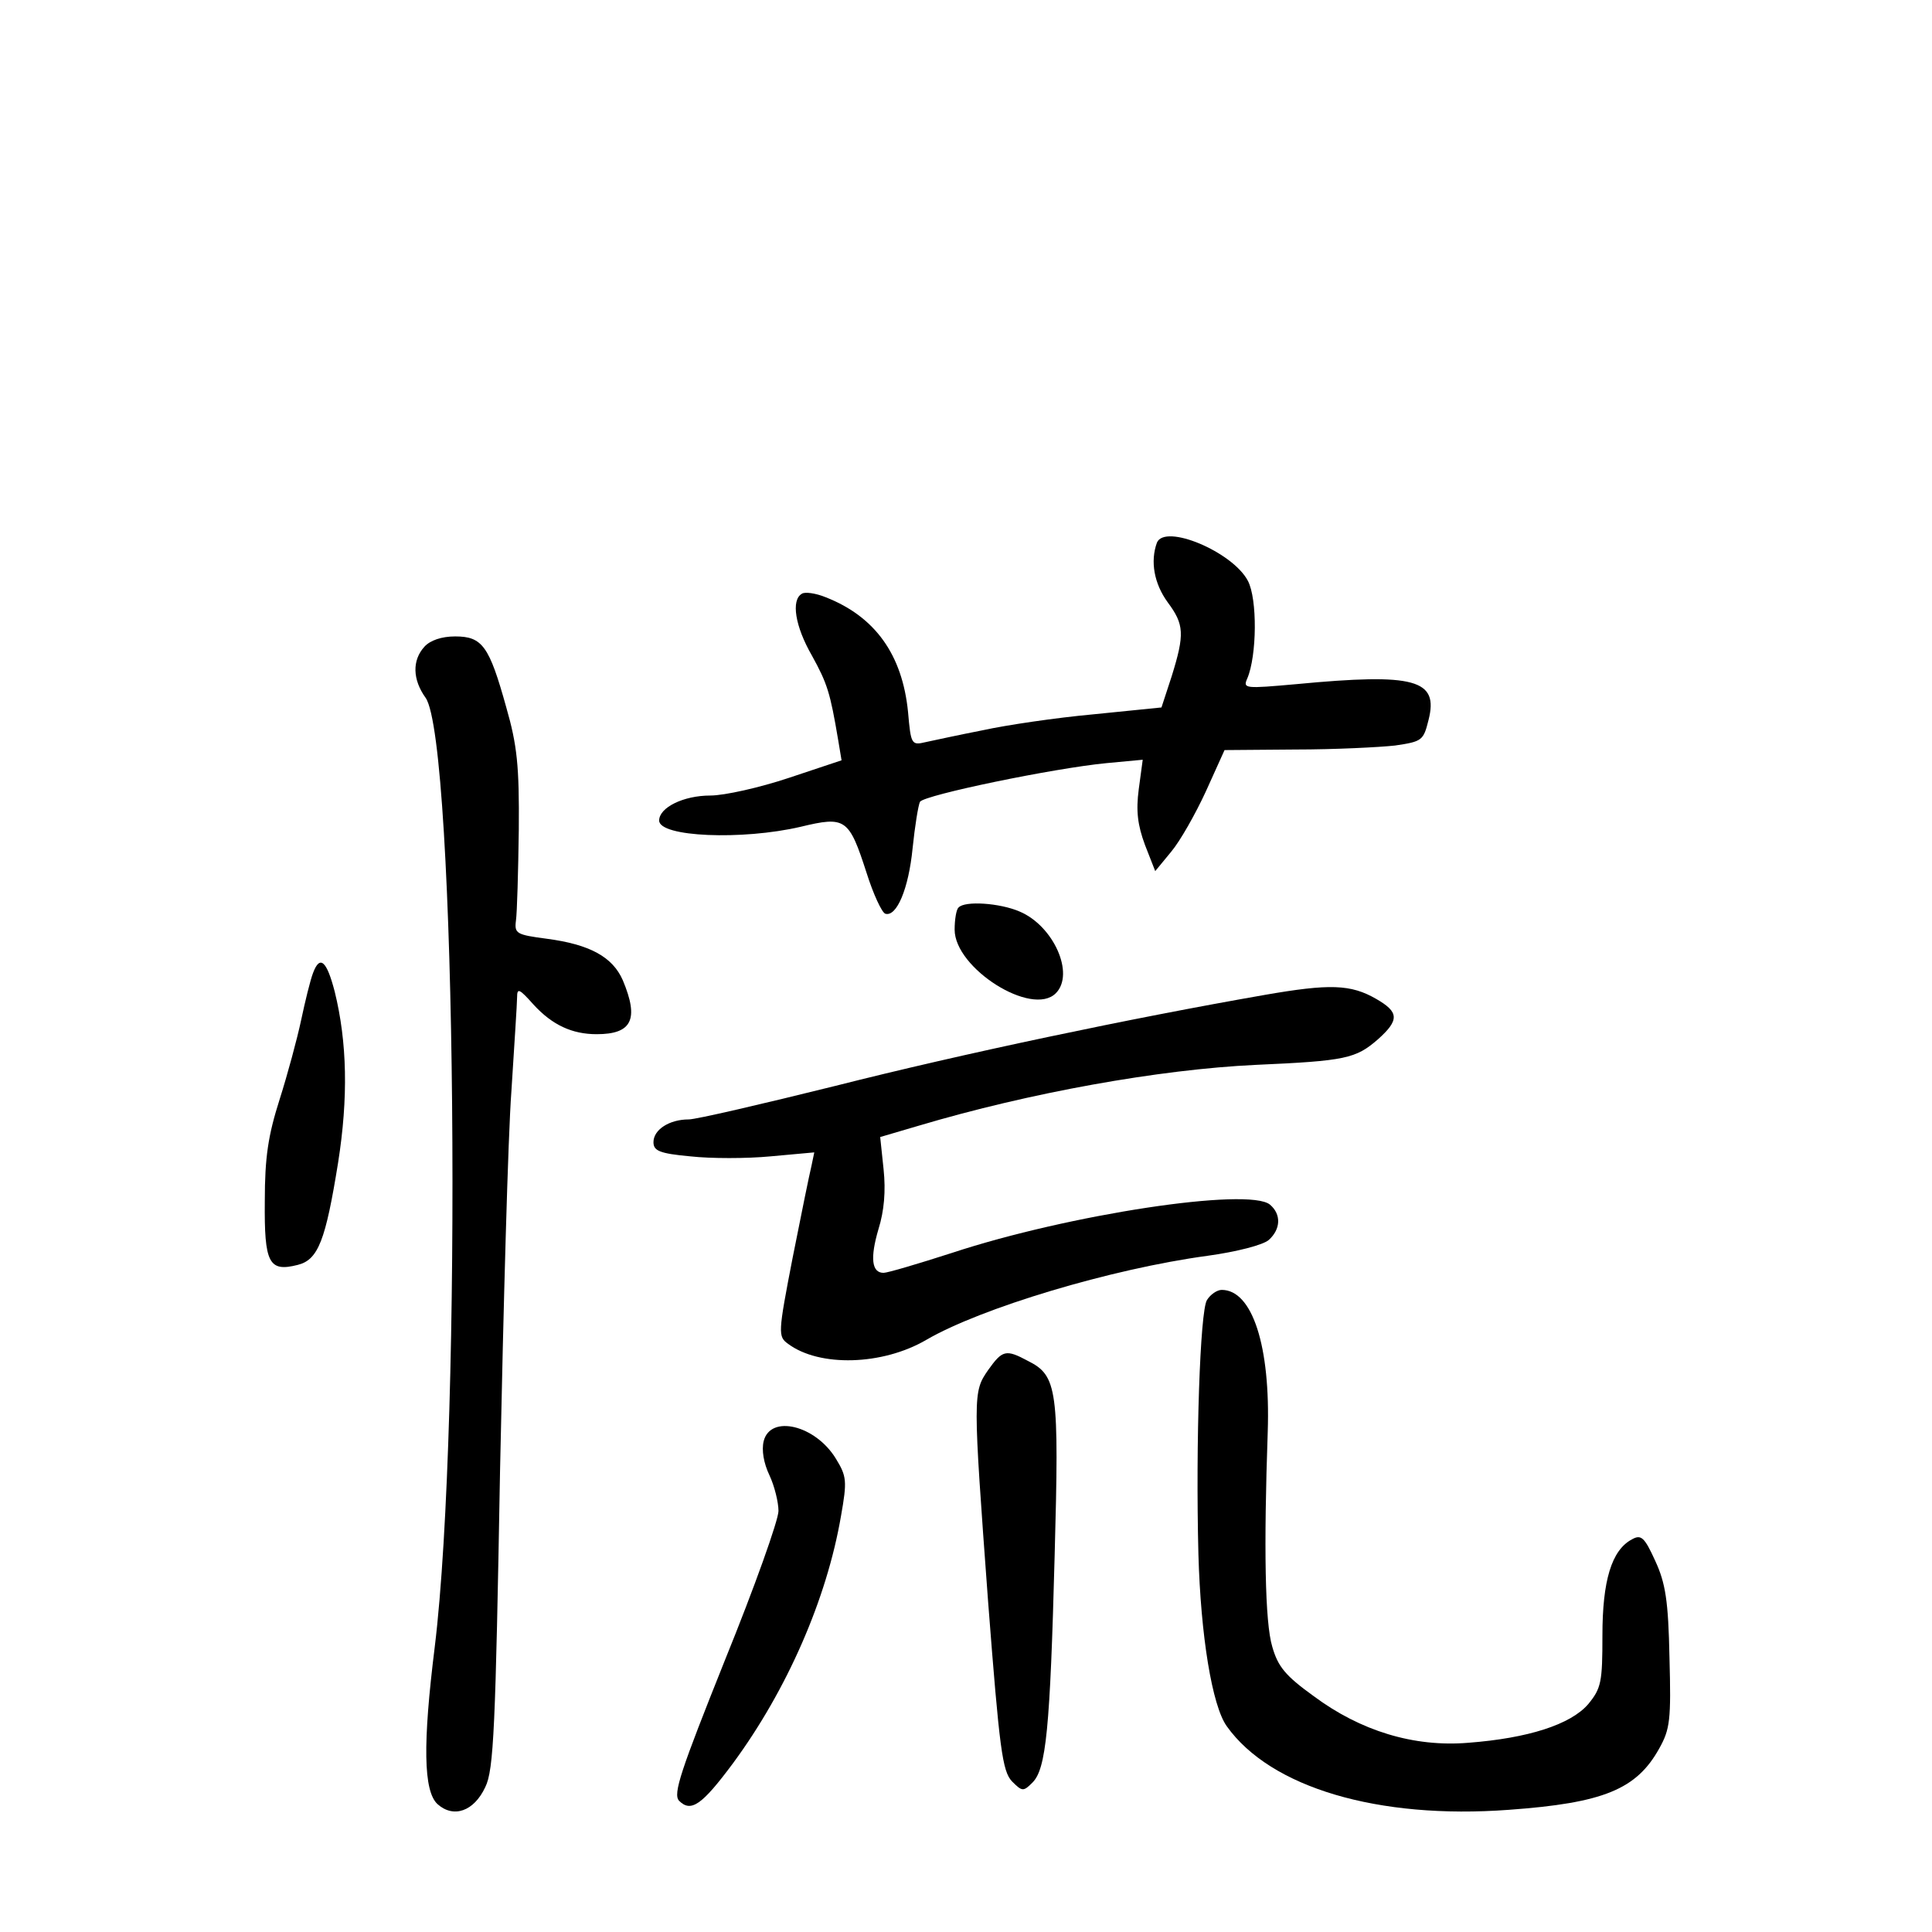 <?xml version="1.0" standalone="no"?>
<!DOCTYPE svg PUBLIC "-//W3C//DTD SVG 20010904//EN"
 "http://www.w3.org/TR/2001/REC-SVG-20010904/DTD/svg10.dtd">
<svg version="1.0" xmlns="http://www.w3.org/2000/svg"
 width="340pt" height="340pt" viewBox="0 0 340 340"
 preserveAspectRatio="xMidYMid meet">
<g transform="translate(0,340) scale(0.1,-0.1)"
fill="#000000" stroke="none">
<path d="M2036 2445 c-12 -33 -5 -72 19 -105 29 -39 30 -56 7 -130 l-18 -55
-119 -12 c-66 -6 -154 -19 -195 -28 -41 -8 -87 -18 -101 -21 -25 -6 -26 -4
-31 53 -10 101 -58 168 -145 202 -17 7 -37 10 -42 6 -19 -11 -12 -57 18 -109
27 -49 32 -65 46 -148 l6 -36 -93 -31 c-51 -17 -113 -31 -138 -31 -47 0 -90
-21 -90 -44 0 -29 146 -35 249 -11 79 19 85 15 116 -81 12 -38 27 -70 33 -72
20 -6 41 44 48 115 4 39 10 76 13 82 8 12 235 59 328 68 l64 6 -7 -52 c-5 -38
-2 -63 11 -98 l18 -46 28 34 c16 19 43 67 61 106 l33 73 125 1 c69 0 148 4
175 7 48 7 50 9 59 45 18 71 -23 83 -233 63 -90 -8 -94 -8 -86 10 17 40 18
140 1 172 -27 51 -146 101 -160 67z"/>
<path d="M747 2262 c-22 -24 -21 -58 2 -90 54 -77 65 -1272 16 -1671 -21 -169
-20 -253 5 -276 28 -25 64 -13 84 30 15 30 18 105 26 557 6 288 14 588 20 668
5 80 10 154 10 165 0 17 4 15 29 -13 33 -36 68 -52 111 -52 62 0 75 26 46 95
-18 41 -58 63 -134 73 -53 7 -57 9 -54 32 2 14 4 86 5 160 1 112 -3 149 -22
215 -30 108 -42 125 -90 125 -24 0 -44 -7 -54 -18z"/>
<path d="M1687 1803 c-4 -3 -7 -21 -7 -39 0 -68 136 -154 178 -112 34 34 -4
119 -64 144 -35 15 -96 19 -107 7z"/>
<path d="M551 1688 c-5 -13 -14 -50 -21 -83 -7 -33 -24 -96 -38 -140 -20 -63
-26 -101 -26 -179 -1 -109 7 -125 58 -112 36 9 49 43 71 180 18 114 16 212 -6
301 -14 54 -26 65 -38 33z"/>
<path d="M2225 1649 c-235 -41 -530 -103 -755 -160 -129 -32 -245 -59 -258
-59 -34 0 -62 -18 -62 -40 0 -15 10 -20 65 -25 36 -4 99 -4 141 0 l77 7 -5
-24 c-3 -12 -18 -85 -33 -161 -26 -134 -26 -139 -8 -152 55 -41 166 -38 243 7
96 56 325 125 495 148 51 7 98 19 108 28 21 19 22 45 2 62 -37 31 -354 -17
-560 -85 -59 -19 -113 -35 -120 -35 -21 0 -24 26 -9 77 10 32 13 67 9 105 l-6
57 68 20 c195 58 423 99 593 107 158 7 176 11 215 45 38 34 37 48 -3 71 -45
26 -82 27 -197 7z"/>
<path d="M2124 1112 c-12 -19 -20 -250 -15 -447 4 -143 24 -267 50 -303 77
-108 266 -164 496 -147 167 12 225 36 265 108 19 34 21 50 18 160 -2 100 -7
131 -25 170 -19 42 -25 47 -41 38 -36 -19 -52 -73 -52 -169 0 -82 -2 -93 -25
-121 -31 -36 -106 -60 -211 -68 -96 -8 -190 21 -272 82 -50 36 -63 52 -73 87
-13 43 -15 176 -8 378 5 151 -27 250 -81 250 -8 0 -20 -8 -26 -18z"/>
<path d="M1739 989 c-27 -39 -27 -43 0 -409 20 -259 25 -297 42 -315 18 -18
20 -18 36 -2 24 24 31 94 39 399 8 293 5 317 -47 343 -39 21 -45 19 -70 -16z"/>
<path d="M1344 864 c-4 -16 0 -39 10 -60 9 -19 16 -48 16 -63 0 -16 -42 -134
-94 -262 -78 -195 -92 -236 -81 -248 21 -21 40 -8 95 66 95 129 165 289 190
435 11 62 10 70 -9 101 -36 59 -115 78 -127 31z"/>
</g>
</svg>
